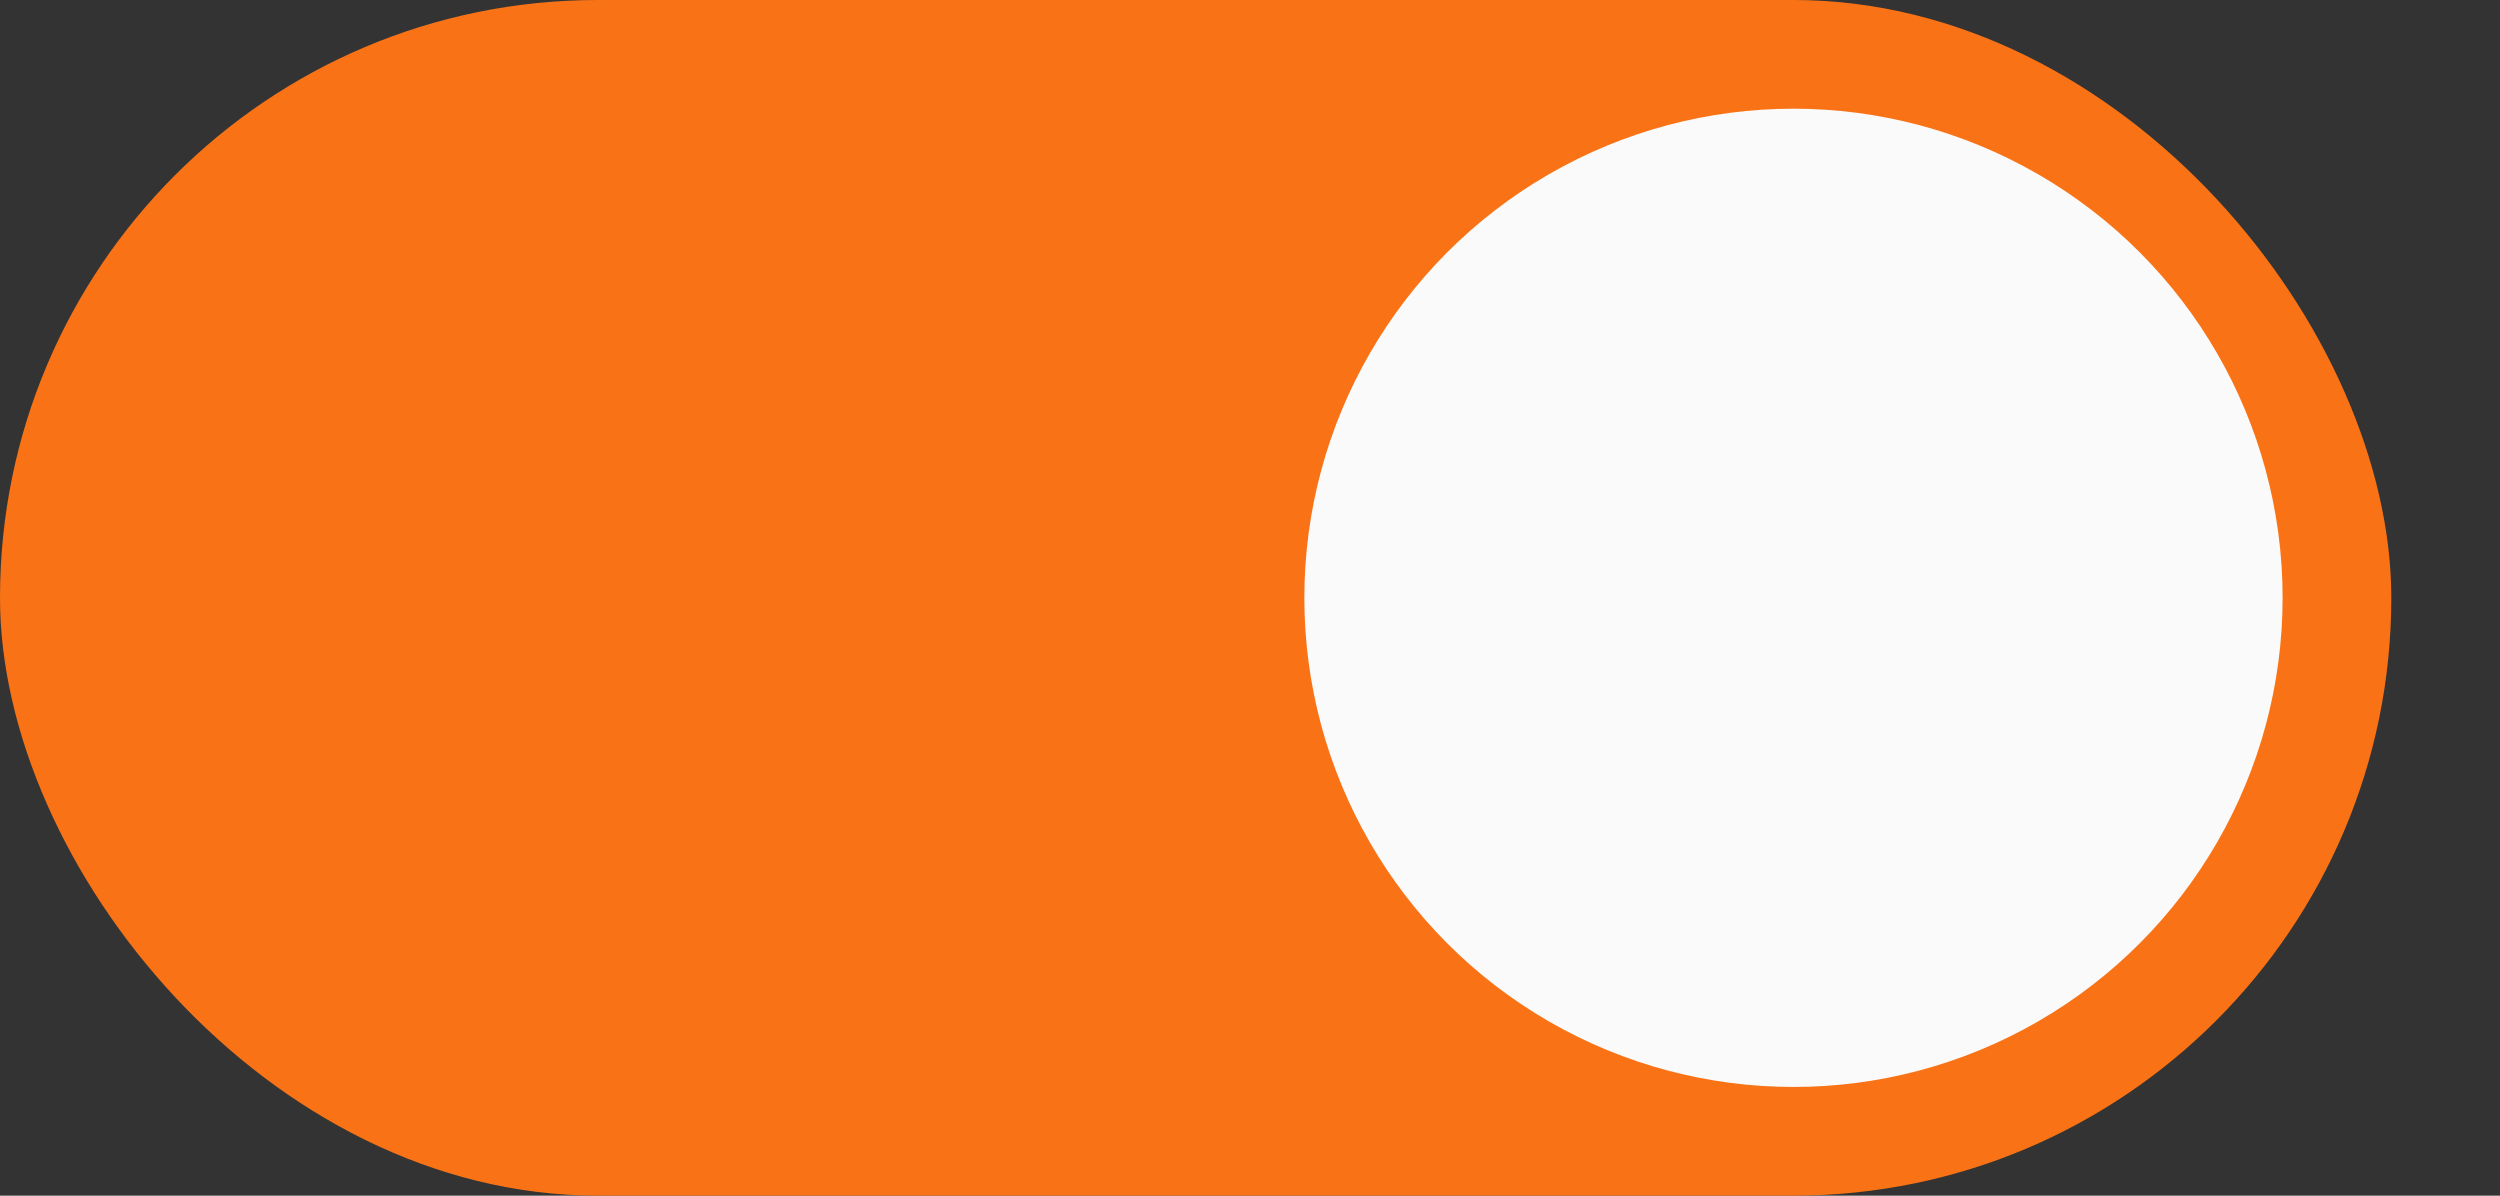 <svg width="46" height="22" viewBox="0 0 46 22" fill="none" xmlns="http://www.w3.org/2000/svg">
<rect x="0" y="0" width="46" height="22" fill="#333333" stroke="none"/>
<g id="Switch">
<rect id="Rectangle 38" width="44" height="22" rx="11" fill="#F97316"/>
<circle id="Ellipse 81" cx="33" cy="11" r="9" fill="#FAFAFA"/>
</g>
</svg>

